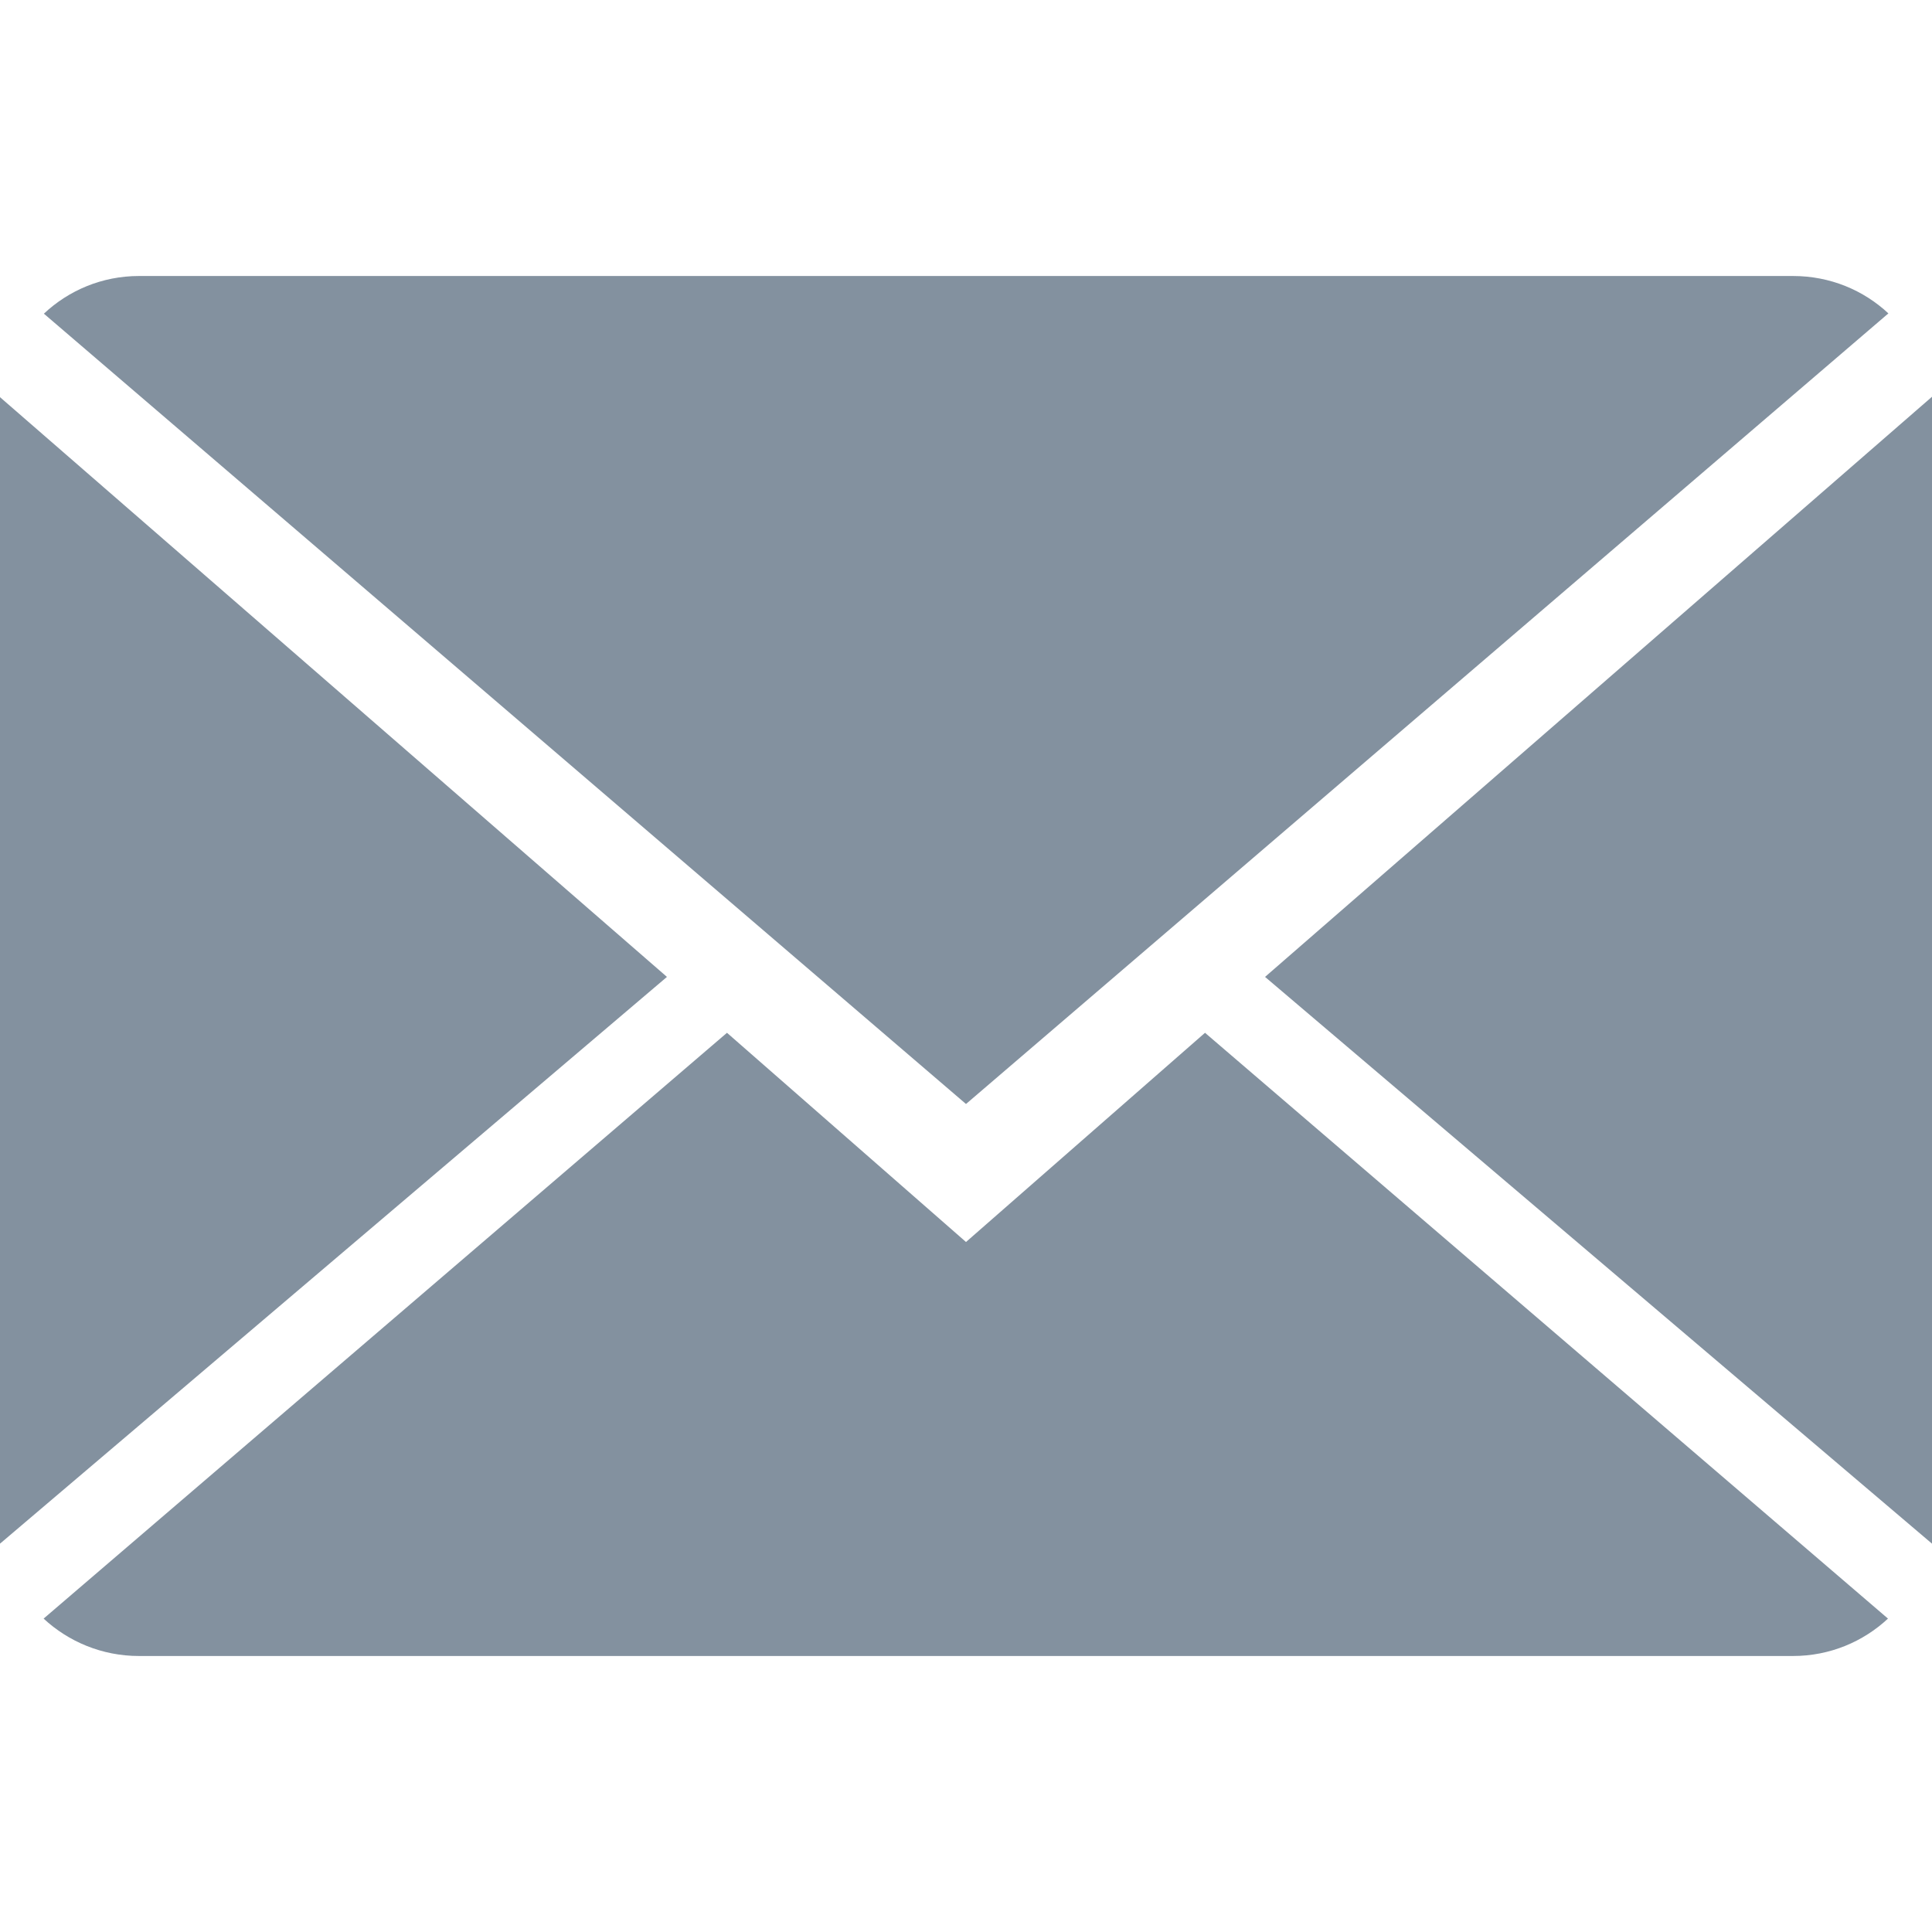 <?xml version="1.0"?>
<svg xmlns="http://www.w3.org/2000/svg" xmlns:xlink="http://www.w3.org/1999/xlink" version="1.1" id="Capa_1" x="0px" y="0px" viewBox="0 0 14 14" style="enable-background:new 0 0 14 14;" xml:space="preserve" width="512px" height="512px"><g><g>
	<g>
		<path d="M7,9L5.268,7.484l-4.952,4.245C0.496,11.896,0.739,12,1.007,12h11.986    c0.267,0,0.509-0.104,0.688-0.271L8.732,7.484L7,9z" data-original="#030104" class="active-path" data-old_color="#83919f" fill="#83919f"/>
		<path d="M13.684,2.271C13.504,2.103,13.262,2,12.993,2H1.007C0.74,2,0.498,2.104,0.318,2.273L7,8    L13.684,2.271z" data-original="#030104" class="active-path" data-old_color="#83919f" fill="#83919f"/>
		<polygon points="0,2.878 0,11.186 4.833,7.079   " data-original="#030104" class="active-path" data-old_color="#83919f" fill="#83919f"/>
		<polygon points="9.167,7.079 14,11.186 14,2.875   " data-original="#030104" class="active-path" data-old_color="#83919f" fill="#83919f"/>
	</g>
</g></g> </svg>
